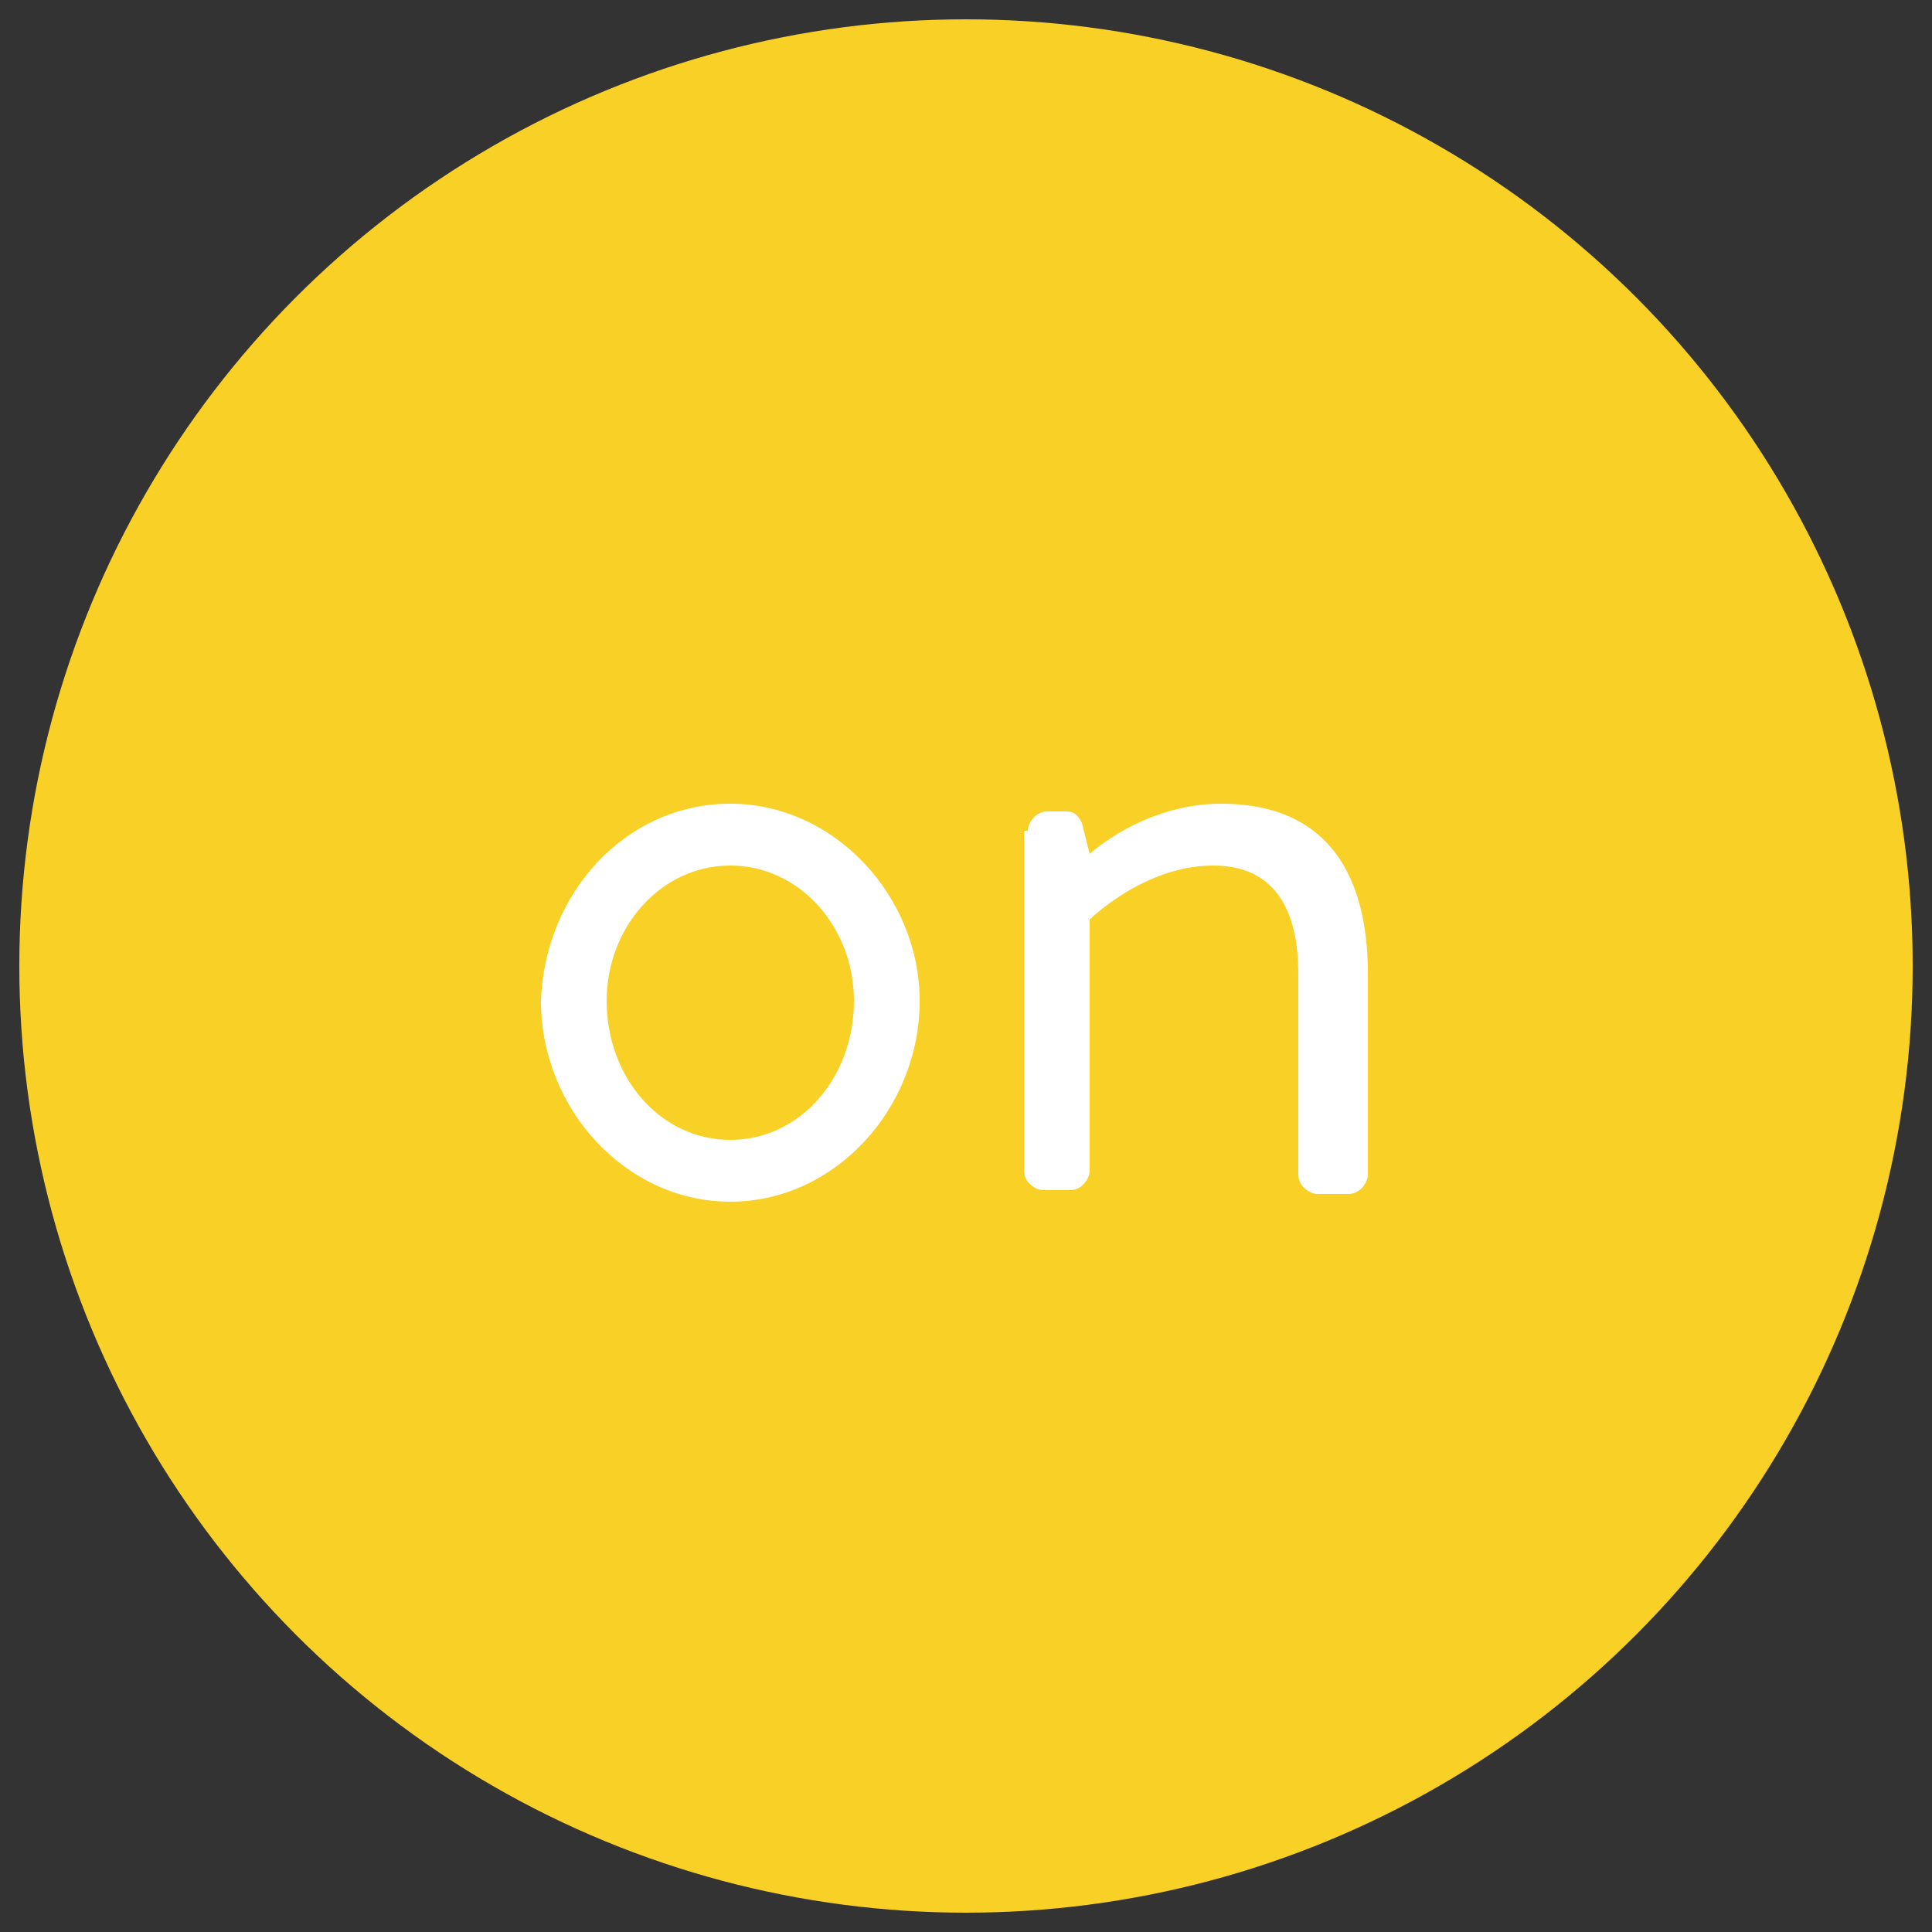 <?xml version="1.0" encoding="utf-8"?>
<!-- Generator: Adobe Illustrator 21.1.0, SVG Export Plug-In . SVG Version: 6.00 Build 0)  -->
<svg version="1.1" id="Layer_1" xmlns="http://www.w3.org/2000/svg" xmlns:xlink="http://www.w3.org/1999/xlink" x="0px" y="0px"
	 viewBox="0 0 50 50" enable-background="new 0 0 50 50" xml:space="preserve">
<rect x="0" y="0" width="50" height="50" fill="#333333" stroke="none"/>
<circle fill="#F9D126" cx="25" cy="25" r="24.5"/>
<g>
	<path fill="#FFFFFF" d="M18.9,20.8c2.7,0,4.9,2.4,4.9,5.1c0,2.8-2.2,5.2-4.9,5.2s-4.9-2.4-4.9-5.2C14.1,23.1,16.2,20.8,18.9,20.8z
		 M18.9,29.5c1.8,0,3.2-1.6,3.2-3.6c0-1.9-1.4-3.5-3.2-3.5s-3.2,1.6-3.2,3.5C15.7,27.9,17.1,29.5,18.9,29.5z"/>
	<path fill="#FFFFFF" d="M26.6,21.5c0-0.2,0.2-0.5,0.5-0.5h0.5c0.2,0,0.3,0.1,0.4,0.3l0.2,0.8c0,0,1.4-1.3,3.4-1.3
		c2.8,0,3.8,1.9,3.8,4.4v5.2c0,0.2-0.2,0.5-0.5,0.5h-0.8c-0.2,0-0.5-0.2-0.5-0.5v-5.2c0-1.9-0.8-2.8-2.2-2.8c-1.8,0-3.2,1.4-3.2,1.4
		v6.5c0,0.2-0.2,0.5-0.5,0.5H27c-0.2,0-0.5-0.2-0.5-0.5V21.5z"/>
</g>
</svg>
